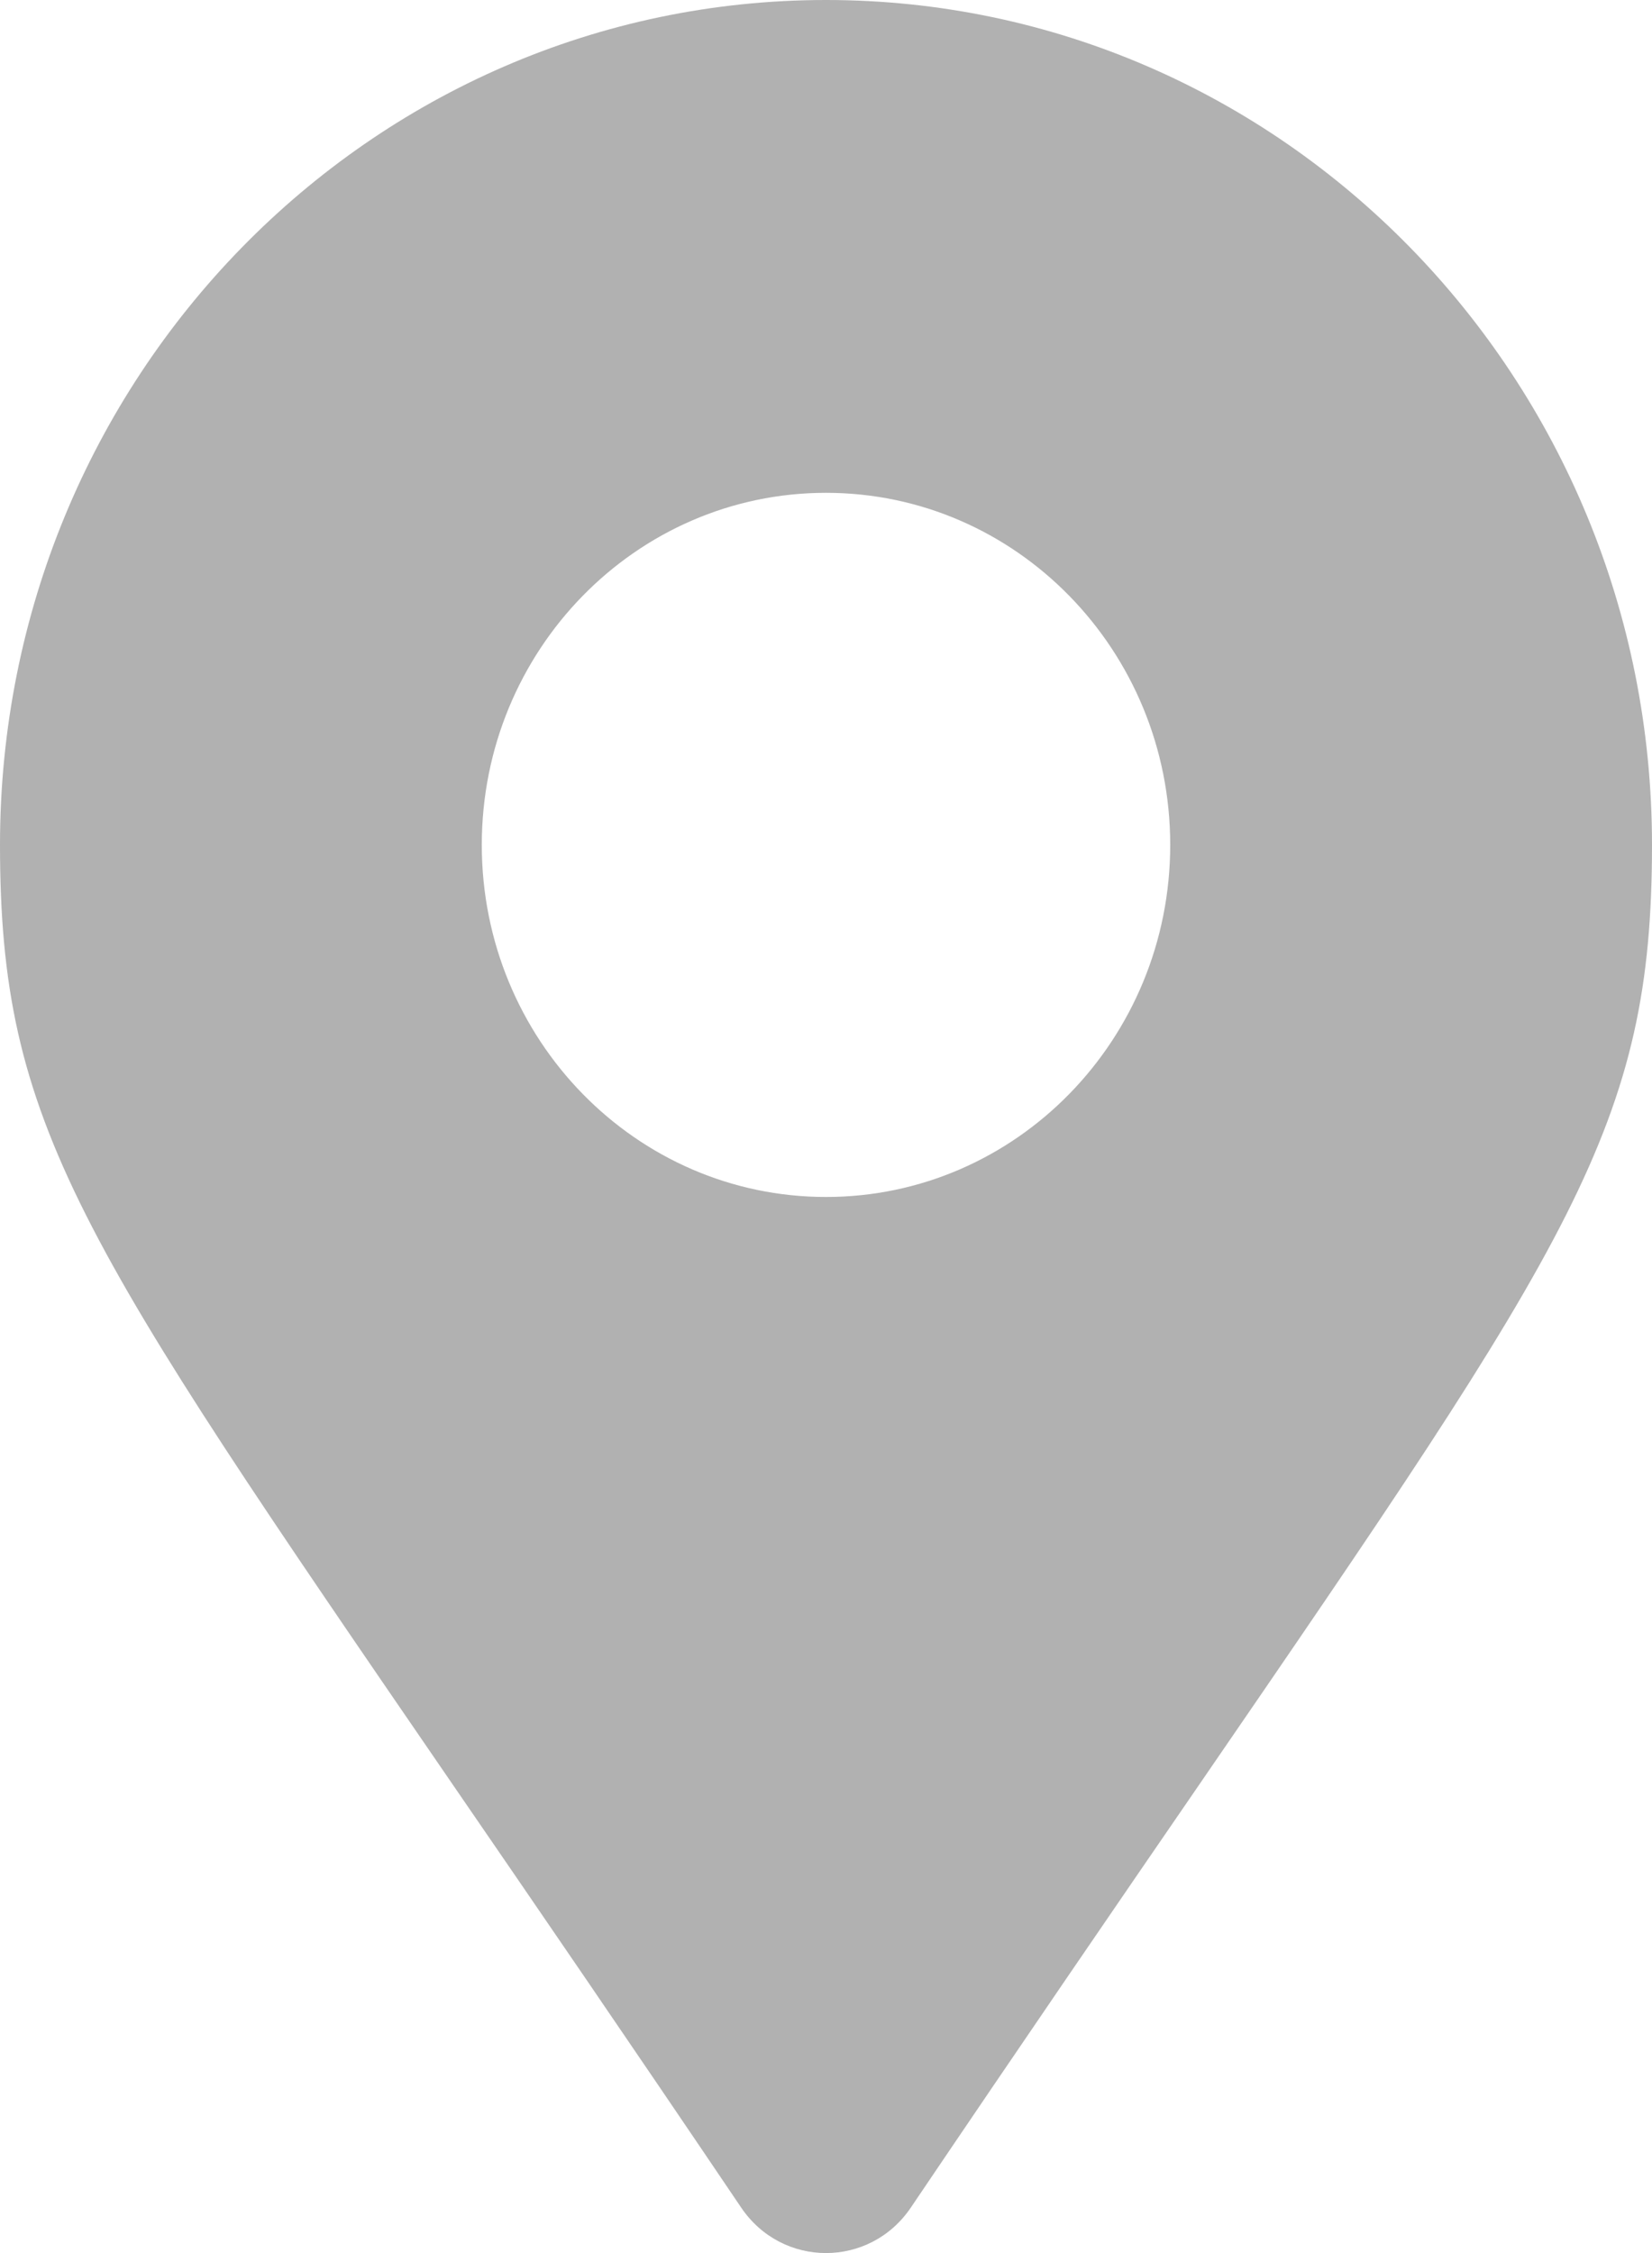 <svg width="11" height="15" viewBox="0 0 11 15" fill="none" xmlns="http://www.w3.org/2000/svg">
<path fill-rule="evenodd" clip-rule="evenodd" d="M3.016 11.883C3.558 12.672 4.192 13.597 4.935 14.697C5.208 15.101 5.792 15.101 6.065 14.697C6.808 13.597 7.442 12.672 7.984 11.883C10.478 8.248 11 7.488 11 5.625C11 2.518 8.538 0 5.5 0C2.462 0 0 2.518 0 5.625C0 7.488 0.522 8.248 3.016 11.883ZM7.792 5.625C7.792 6.919 6.766 7.969 5.5 7.969C4.234 7.969 3.208 6.919 3.208 5.625C3.208 4.331 4.234 3.281 5.5 3.281C6.766 3.281 7.792 4.331 7.792 5.625Z" fill="#B1B1B1"/>
</svg>
